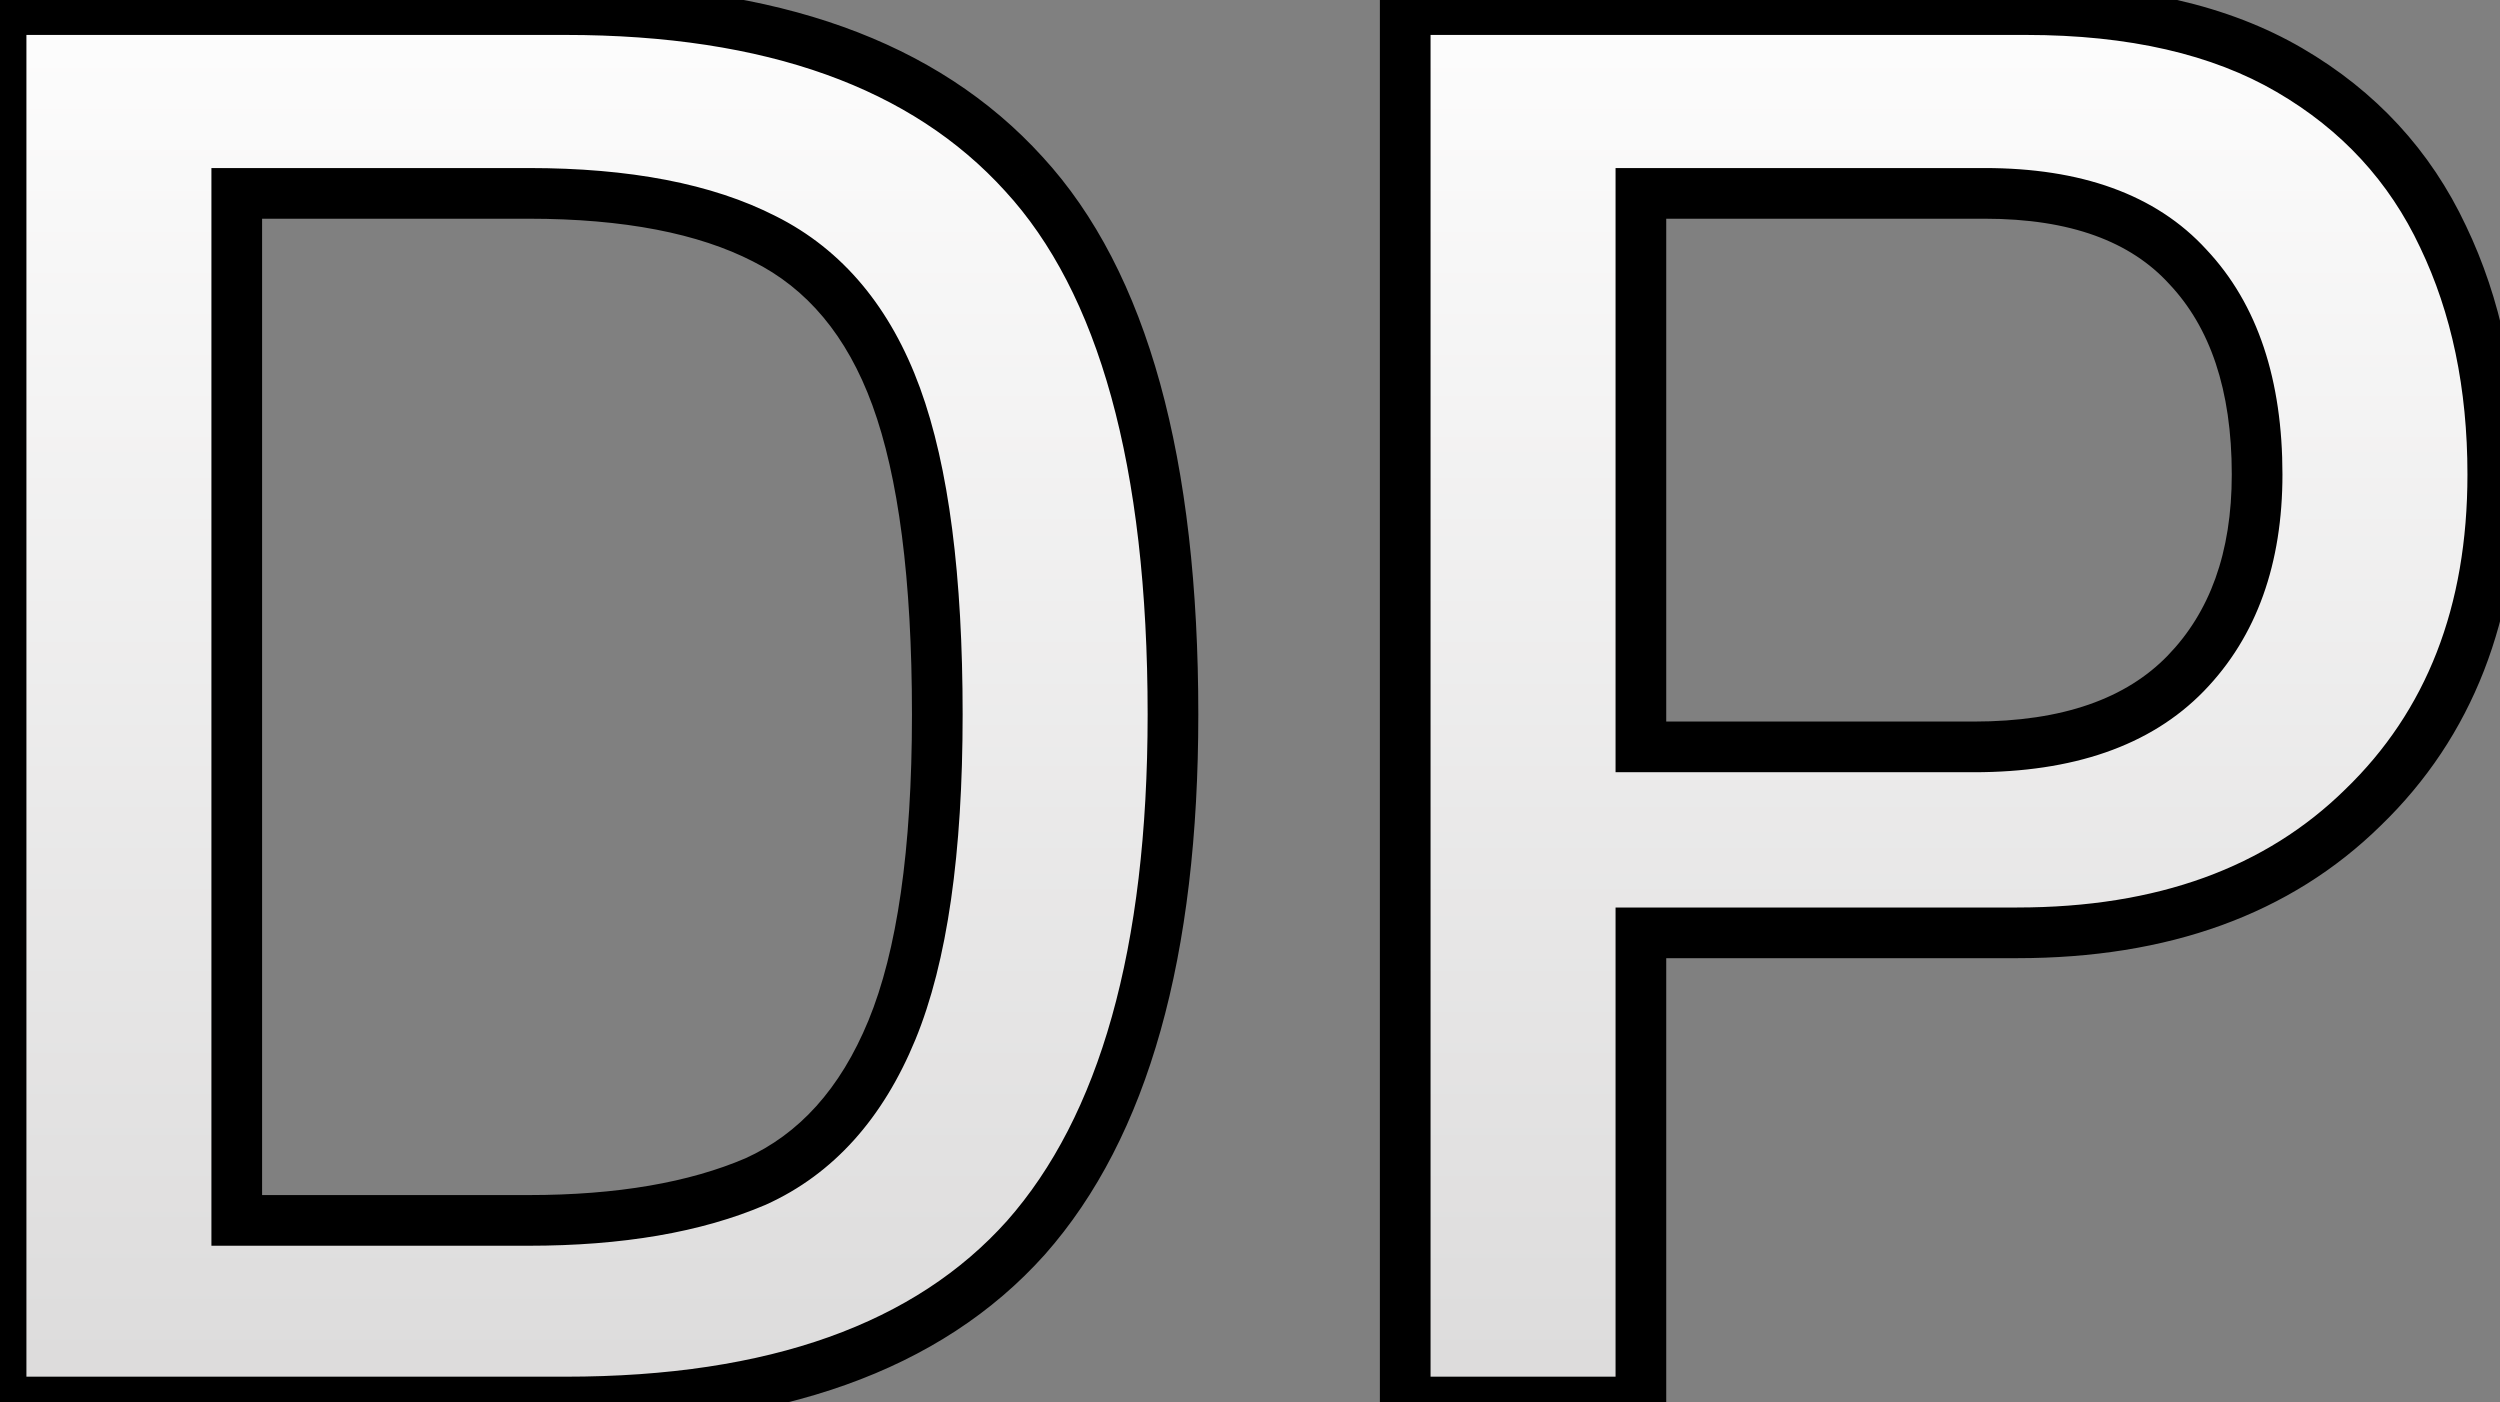 <svg width="148" height="83" viewBox="0 0 148 83" fill="none" xmlns="http://www.w3.org/2000/svg">
<rect x="0" y="0" width="148" height="83" fill="#808080" stroke="none"/>
<path d="M0.064 83V0.568H33.472C45.675 0.568 54.72 3.811 60.608 10.296C66.496 16.696 69.44 27.363 69.44 42.296C69.44 56.376 66.539 66.701 60.736 73.272C54.933 79.757 45.845 83 33.472 83H0.064ZM14.016 72.248H31.296C36.672 72.248 41.152 71.48 44.736 69.944C48.32 68.323 51.008 65.336 52.8 60.984C54.592 56.632 55.488 50.403 55.488 42.296C55.488 34.189 54.677 27.917 53.056 23.48C51.435 19.043 48.832 15.928 45.248 14.136C41.749 12.344 37.099 11.448 31.296 11.448H14.016V72.248ZM83.189 83V0.568H119.925C126.24 0.568 131.445 1.763 135.541 4.152C139.637 6.541 142.666 9.827 144.629 14.008C146.592 18.104 147.573 22.797 147.573 28.088C147.573 36.28 145.013 42.851 139.893 47.8C134.858 52.749 128.032 55.224 119.413 55.224H97.141V83H83.189ZM97.141 44.216H116.853C122.4 44.216 126.581 42.765 129.397 39.864C132.213 36.963 133.621 33.037 133.621 28.088C133.621 22.797 132.256 18.701 129.525 15.8C126.88 12.899 122.869 11.448 117.493 11.448H97.141V44.216Z" fill="url(#paint0_linear_331_7)"/>
<path d="M0.064 83H-1.436V84.5H0.064V83ZM0.064 0.568V-0.932H-1.436V0.568H0.064ZM60.608 10.296L59.497 11.304L59.504 11.312L60.608 10.296ZM60.736 73.272L61.854 74.272L61.86 74.265L60.736 73.272ZM14.016 72.248H12.516V73.748H14.016V72.248ZM44.736 69.944L45.327 71.323L45.341 71.317L45.354 71.311L44.736 69.944ZM53.056 23.48L54.465 22.965L54.465 22.965L53.056 23.48ZM45.248 14.136L44.564 15.471L44.571 15.474L44.577 15.478L45.248 14.136ZM14.016 11.448V9.948H12.516V11.448H14.016ZM1.564 83V0.568H-1.436V83H1.564ZM0.064 2.068H33.472V-0.932H0.064V2.068ZM33.472 2.068C45.423 2.068 53.992 5.24 59.497 11.304L61.719 9.288C55.448 2.381 45.926 -0.932 33.472 -0.932V2.068ZM59.504 11.312C65.008 17.294 67.94 27.49 67.94 42.296H70.94C70.94 27.235 67.984 16.098 61.712 9.28L59.504 11.312ZM67.94 42.296C67.94 56.219 65.063 66.107 59.612 72.279L61.86 74.265C68.015 67.296 70.94 56.532 70.94 42.296H67.94ZM59.618 72.272C54.204 78.323 45.603 81.5 33.472 81.5V84.5C46.087 84.5 55.663 81.191 61.854 74.272L59.618 72.272ZM33.472 81.5H0.064V84.5H33.472V81.5ZM14.016 73.748H31.296V70.748H14.016V73.748ZM31.296 73.748C36.803 73.748 41.5 72.963 45.327 71.323L44.145 68.565C40.804 69.997 36.541 70.748 31.296 70.748V73.748ZM45.354 71.311C49.353 69.502 52.28 66.187 54.187 61.555L51.413 60.413C49.736 64.485 47.287 67.144 44.118 68.577L45.354 71.311ZM54.187 61.555C56.089 56.936 56.988 50.477 56.988 42.296H53.988C53.988 50.328 53.095 56.328 51.413 60.413L54.187 61.555ZM56.988 42.296C56.988 34.121 56.175 27.645 54.465 22.965L51.647 23.995C53.18 28.19 53.988 34.258 53.988 42.296H56.988ZM54.465 22.965C52.737 18.237 49.906 14.788 45.919 12.794L44.577 15.478C47.758 17.068 50.132 19.849 51.647 23.995L54.465 22.965ZM45.932 12.801C42.145 10.861 37.232 9.948 31.296 9.948V12.948C36.965 12.948 41.354 13.827 44.564 15.471L45.932 12.801ZM31.296 9.948H14.016V12.948H31.296V9.948ZM12.516 11.448V72.248H15.516V11.448H12.516ZM83.189 83H81.689V84.5H83.189V83ZM83.189 0.568V-0.932H81.689V0.568H83.189ZM135.541 4.152L136.297 2.856L136.297 2.856L135.541 4.152ZM144.629 14.008L143.271 14.645L143.276 14.656L144.629 14.008ZM139.893 47.8L138.85 46.721L138.841 46.73L139.893 47.8ZM97.141 55.224V53.724H95.641V55.224H97.141ZM97.141 83V84.5H98.641V83H97.141ZM97.141 44.216H95.641V45.716H97.141V44.216ZM129.525 15.8L128.417 16.811L128.425 16.819L128.433 16.828L129.525 15.8ZM97.141 11.448V9.948H95.641V11.448H97.141ZM84.689 83V0.568H81.689V83H84.689ZM83.189 2.068H119.925V-0.932H83.189V2.068ZM119.925 2.068C126.059 2.068 130.982 3.229 134.785 5.448L136.297 2.856C131.908 0.296 126.42 -0.932 119.925 -0.932V2.068ZM134.785 5.448C138.626 7.688 141.441 10.747 143.271 14.645L145.987 13.371C143.891 8.906 140.648 5.395 136.297 2.856L134.785 5.448ZM143.276 14.656C145.127 18.519 146.073 22.985 146.073 28.088H149.073C149.073 22.61 148.056 17.689 145.982 13.36L143.276 14.656ZM146.073 28.088C146.073 35.94 143.633 42.098 138.85 46.721L140.936 48.879C146.393 43.603 149.073 36.62 149.073 28.088H146.073ZM138.841 46.73C134.147 51.345 127.73 53.724 119.413 53.724V56.724C128.333 56.724 135.57 54.153 140.945 48.87L138.841 46.73ZM119.413 53.724H97.141V56.724H119.413V53.724ZM95.641 55.224V83H98.641V55.224H95.641ZM97.141 81.5H83.189V84.5H97.141V81.5ZM97.141 45.716H116.853V42.716H97.141V45.716ZM116.853 45.716C122.65 45.716 127.283 44.196 130.473 40.909L128.321 38.819C125.879 41.334 122.149 42.716 116.853 42.716V45.716ZM130.473 40.909C133.619 37.667 135.121 33.335 135.121 28.088H132.121C132.121 32.74 130.807 36.258 128.321 38.819L130.473 40.909ZM135.121 28.088C135.121 22.544 133.686 18.033 130.617 14.772L128.433 16.828C130.825 19.37 132.121 23.051 132.121 28.088H135.121ZM130.633 14.789C127.611 11.474 123.129 9.948 117.493 9.948V12.948C122.609 12.948 126.149 14.323 128.417 16.811L130.633 14.789ZM117.493 9.948H97.141V12.948H117.493V9.948ZM95.641 11.448V44.216H98.641V11.448H95.641Z" fill="black"/>
<defs>
<linearGradient id="paint0_linear_331_7" x1="71.5" y1="-4.5" x2="71.5" y2="83" gradientUnits="userSpaceOnUse">
<stop stop-color="white"/>
<stop offset="1" stop-color="#DCDBDB"/>
</linearGradient>
</defs>
</svg>
